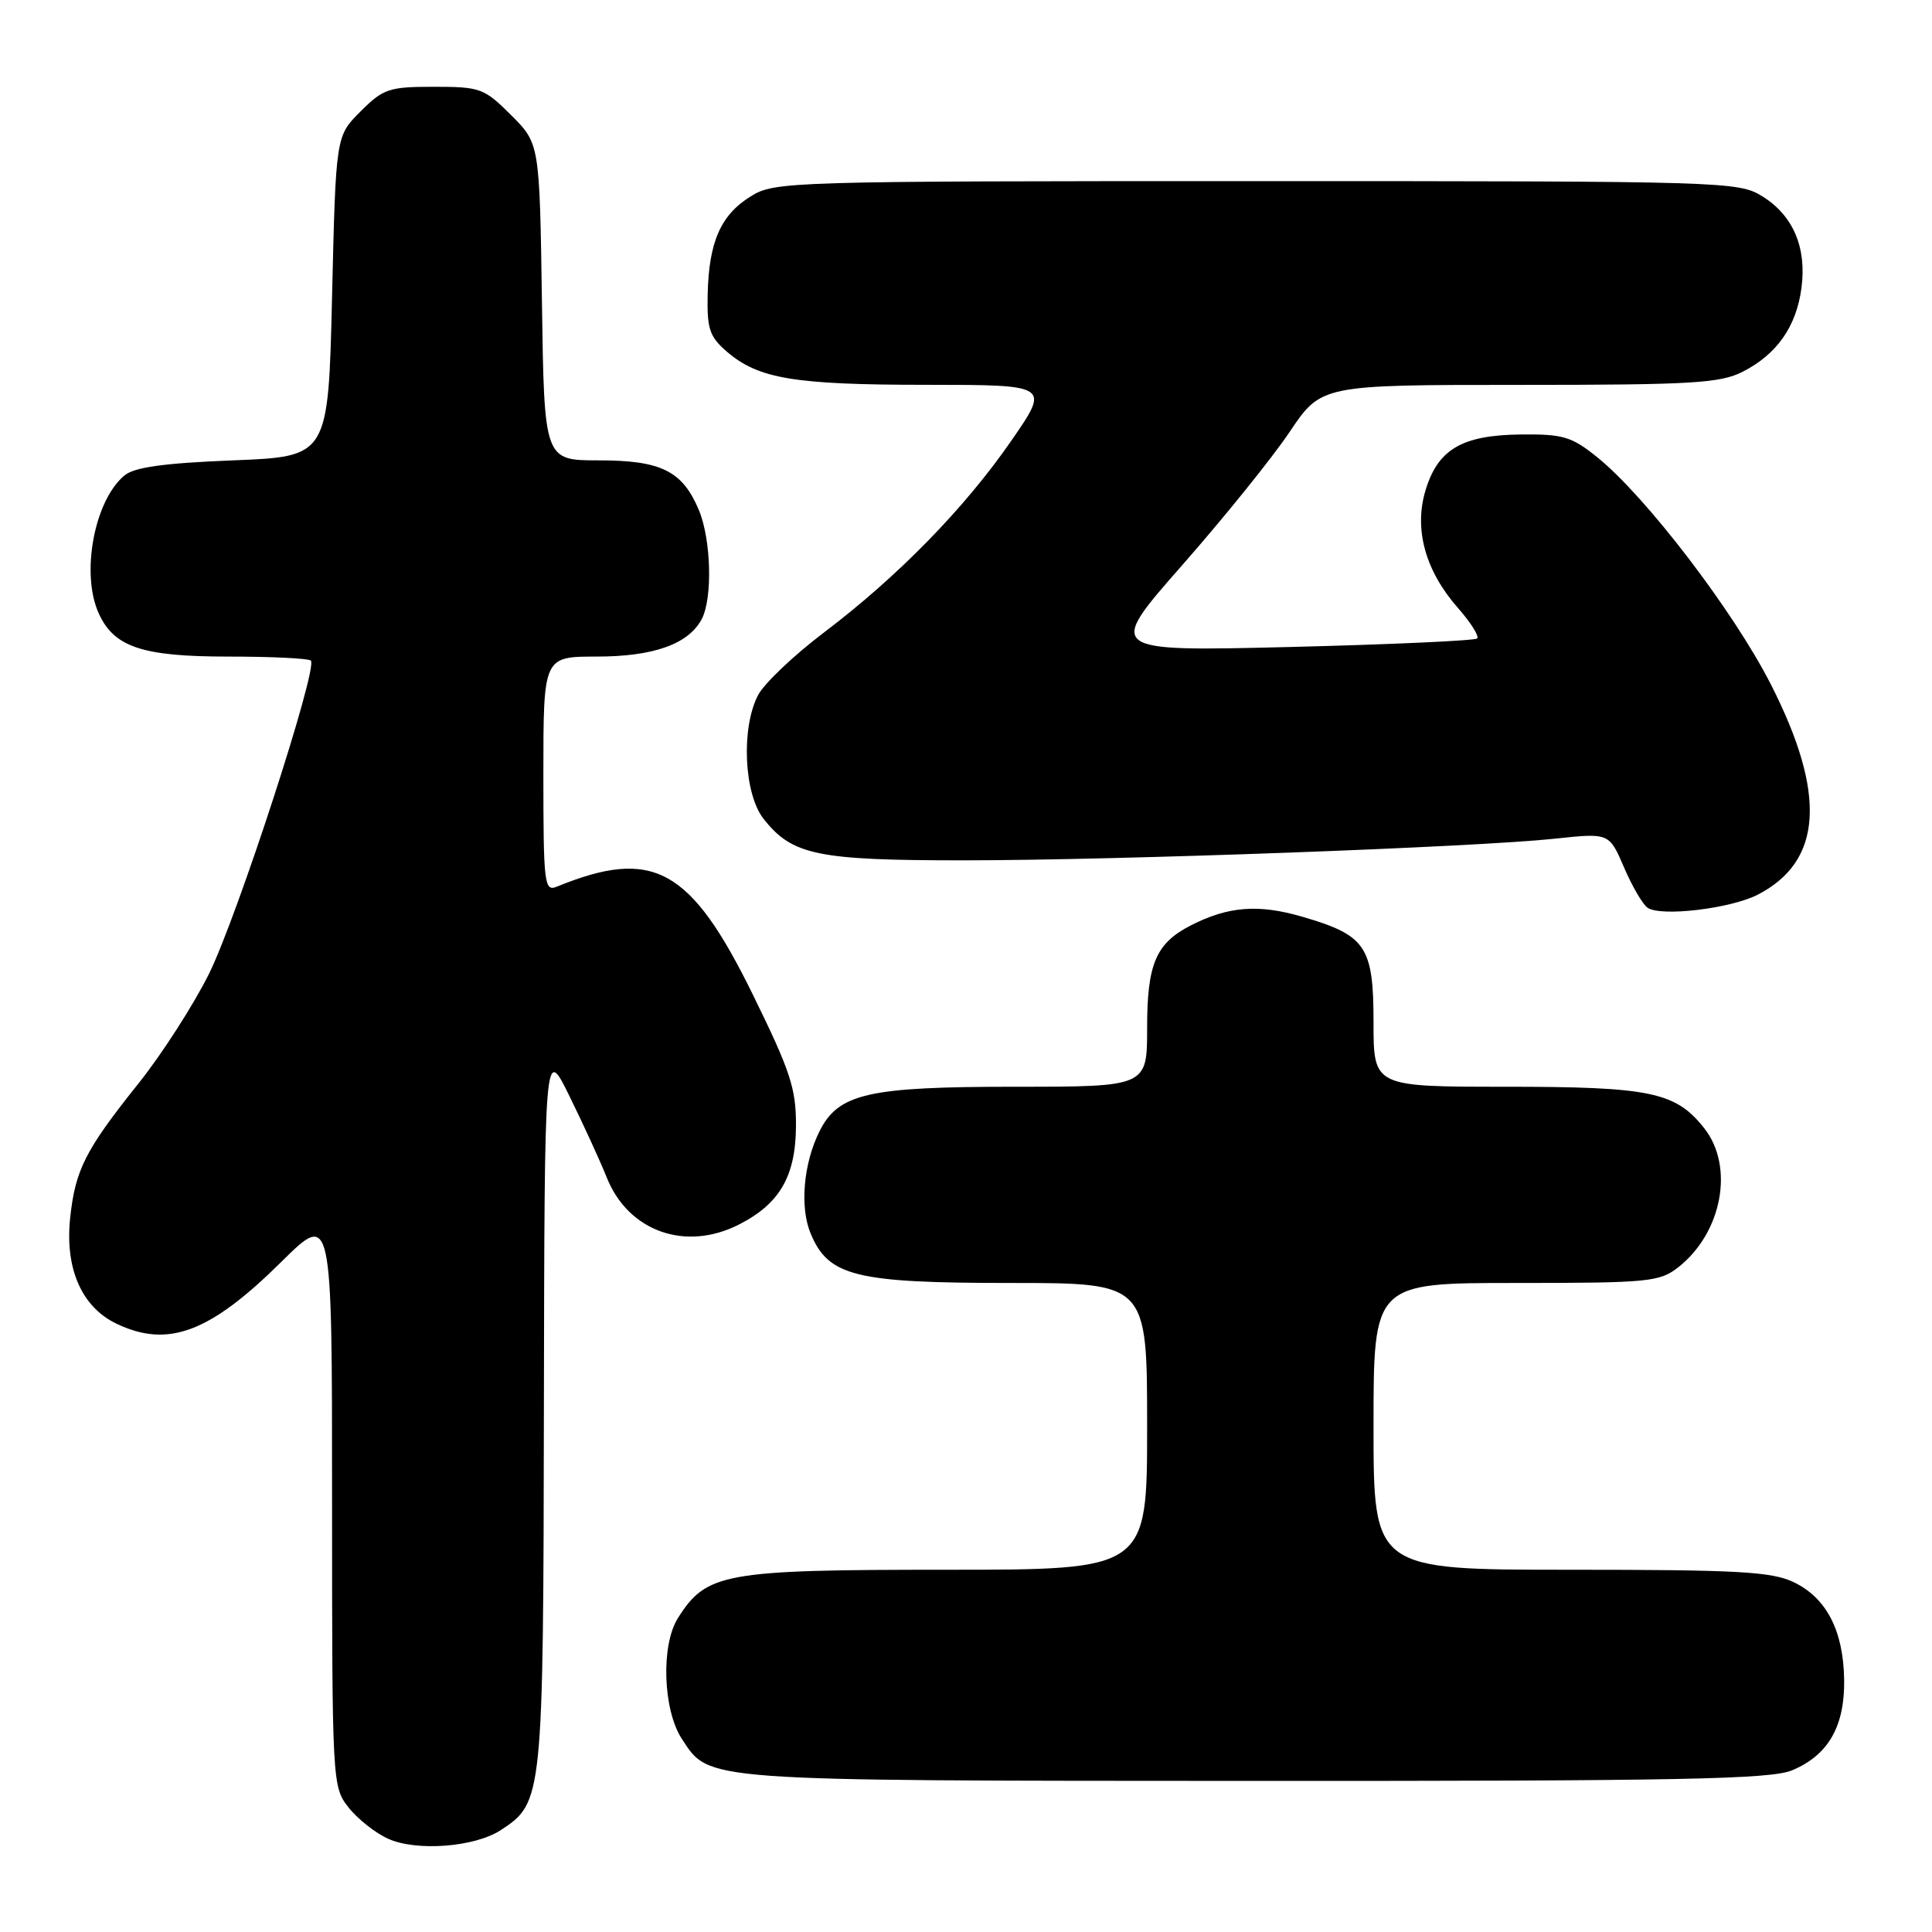 <?xml version="1.0" encoding="UTF-8" standalone="no"?>
<!DOCTYPE svg PUBLIC "-//W3C//DTD SVG 1.1//EN" "http://www.w3.org/Graphics/SVG/1.1/DTD/svg11.dtd" >
<svg xmlns="http://www.w3.org/2000/svg" xmlns:xlink="http://www.w3.org/1999/xlink" version="1.1" viewBox="0 0 256 256">
 <g >
 <path fill="currentColor"
d=" M 66.37 242.49 C 71.94 238.84 71.99 238.36 72.07 186.35 C 72.15 138.50 72.15 138.50 75.47 145.27 C 77.30 148.99 79.52 153.83 80.40 156.03 C 83.26 163.18 90.84 165.87 97.93 162.25 C 103.32 159.50 105.43 155.86 105.47 149.22 C 105.50 144.25 104.75 141.98 99.78 131.84 C 91.52 115.00 86.56 112.26 73.75 117.50 C 72.13 118.16 72.00 117.08 72.00 102.61 C 72.00 87.00 72.00 87.00 79.05 87.00 C 86.58 87.00 91.20 85.36 92.97 82.06 C 94.44 79.31 94.24 71.52 92.61 67.60 C 90.43 62.40 87.62 61.00 79.33 61.00 C 72.11 61.00 72.11 61.00 71.81 40.01 C 71.50 19.03 71.50 19.03 67.73 15.26 C 64.16 11.69 63.64 11.50 57.50 11.50 C 51.54 11.50 50.79 11.75 47.77 14.77 C 44.50 18.03 44.50 18.03 44.00 39.27 C 43.50 60.50 43.50 60.50 30.90 61.00 C 21.75 61.36 17.80 61.91 16.49 63.00 C 12.49 66.33 10.68 76.02 13.09 81.29 C 15.12 85.75 18.86 87.00 30.24 87.00 C 35.97 87.00 40.90 87.24 41.19 87.53 C 42.17 88.50 31.45 121.44 27.70 129.02 C 25.66 133.13 21.47 139.65 18.40 143.50 C 11.28 152.40 9.96 155.02 9.29 161.45 C 8.60 168.15 10.85 173.23 15.48 175.42 C 22.28 178.65 27.82 176.56 37.25 167.23 C 44.00 160.55 44.00 160.55 44.00 198.64 C 44.00 236.18 44.03 236.77 46.17 239.48 C 47.36 241.00 49.72 242.87 51.42 243.64 C 55.18 245.35 62.92 244.76 66.37 242.49 Z  M 237.45 234.58 C 242.25 232.58 244.45 228.76 244.36 222.57 C 244.26 216.05 242.01 211.71 237.64 209.63 C 234.73 208.25 230.18 208.00 208.10 208.00 C 182.00 208.00 182.00 208.00 182.00 189.00 C 182.00 170.00 182.00 170.00 200.87 170.00 C 218.48 170.00 219.91 169.86 222.39 167.91 C 228.19 163.35 229.83 154.59 225.83 149.51 C 222.04 144.70 218.72 144.00 199.53 144.00 C 182.00 144.00 182.00 144.00 182.00 135.50 C 182.00 125.39 181.02 123.93 172.52 121.46 C 166.74 119.78 162.75 120.09 157.81 122.61 C 153.16 124.99 152.00 127.71 152.00 136.22 C 152.00 144.00 152.00 144.00 134.40 144.00 C 115.02 144.00 111.11 144.89 108.60 149.88 C 106.46 154.14 105.95 159.96 107.42 163.46 C 109.78 169.12 113.34 170.00 133.90 170.00 C 152.00 170.00 152.00 170.00 152.00 189.00 C 152.00 208.00 152.00 208.00 125.40 208.00 C 95.90 208.00 93.61 208.41 89.82 214.42 C 87.56 218.00 87.84 226.58 90.35 230.41 C 94.05 236.06 92.56 235.95 166.28 235.98 C 222.53 236.00 234.64 235.76 237.45 234.58 Z  M 232.93 118.54 C 241.50 114.10 242.05 105.23 234.65 90.69 C 229.72 81.00 218.12 65.82 211.66 60.60 C 208.23 57.84 207.12 57.51 201.50 57.57 C 193.71 57.66 190.52 59.53 188.88 65.00 C 187.34 70.13 188.86 75.64 193.18 80.55 C 194.88 82.48 196.03 84.31 195.73 84.60 C 195.44 84.89 184.26 85.40 170.90 85.73 C 146.60 86.32 146.60 86.32 156.63 74.91 C 162.15 68.63 168.56 60.69 170.87 57.25 C 175.07 51.00 175.07 51.00 201.29 51.00 C 224.27 51.00 227.92 50.78 230.93 49.25 C 235.44 46.95 238.02 43.28 238.70 38.18 C 239.42 32.81 237.60 28.54 233.51 26.01 C 230.35 24.05 228.61 24.00 166.50 24.00 C 104.39 24.00 102.65 24.05 99.49 26.01 C 95.50 28.47 93.93 32.04 93.77 38.99 C 93.67 43.59 94.01 44.61 96.33 46.61 C 100.51 50.20 105.27 50.99 122.81 50.99 C 139.12 51.00 139.12 51.00 134.01 58.39 C 127.83 67.33 119.00 76.37 109.19 83.80 C 105.17 86.84 101.23 90.59 100.44 92.12 C 98.18 96.48 98.57 105.18 101.17 108.49 C 104.97 113.32 108.26 114.00 127.72 114.00 C 148.20 113.99 195.42 112.26 206.03 111.13 C 213.22 110.36 213.22 110.36 215.18 114.91 C 216.25 117.41 217.66 119.83 218.31 120.28 C 220.08 121.50 229.32 120.40 232.93 118.54 Z "/>
</g>
</svg>